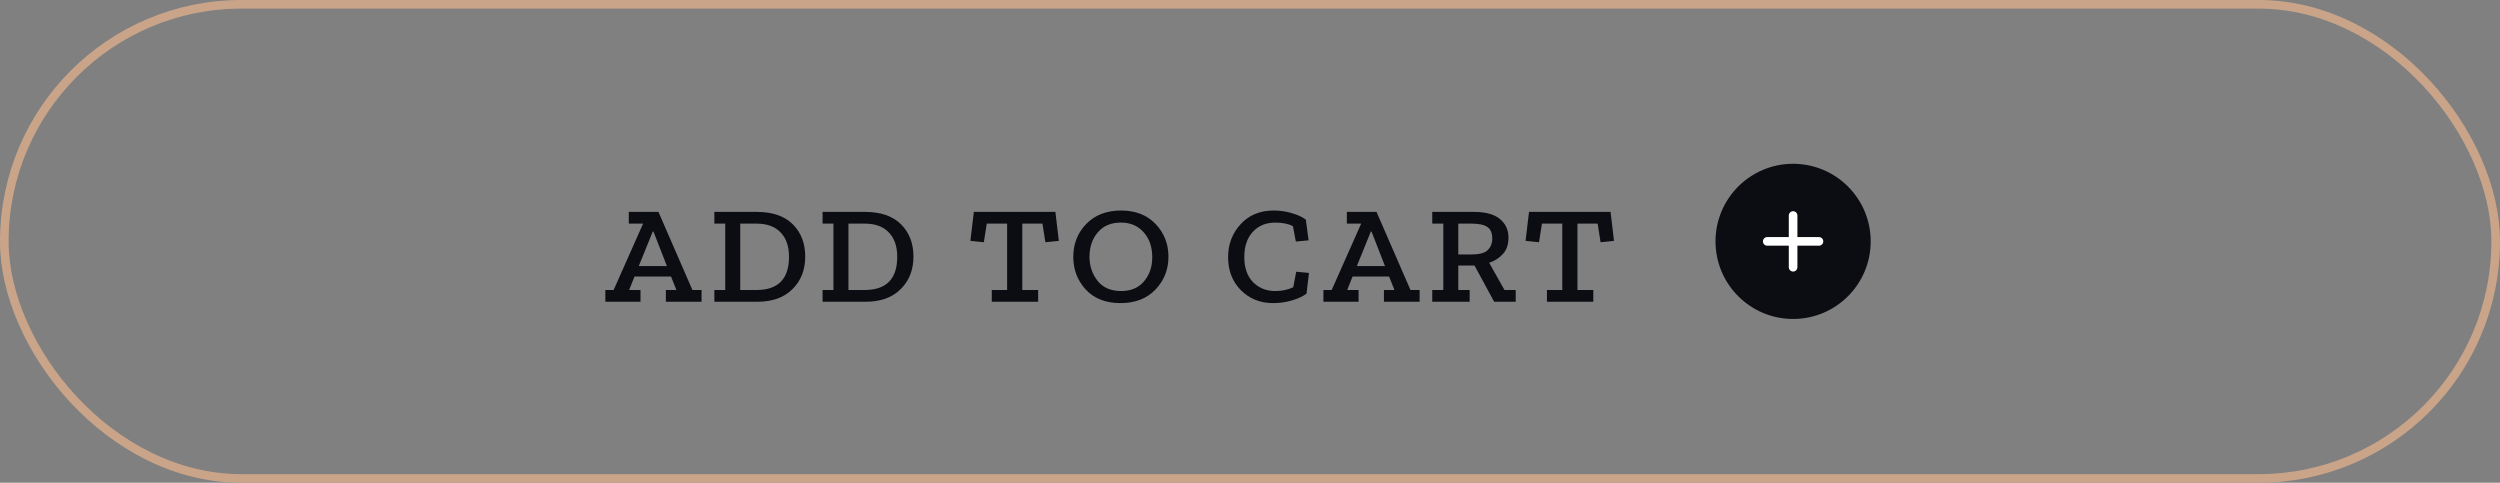 <svg width="290" height="56" viewBox="0 0 290 56" fill="none" xmlns="http://www.w3.org/2000/svg">
<rect x="0" y="0" width="290" height="56" fill="#808080" stroke="none"/>
<rect x="0.5" y="0.5" width="289" height="55" rx="27.5" stroke="#C9A489"/>
<path d="M70.22 33.64H71.18L74.6 25.94H72.94V24.58H76.38L80.32 33.64H81.38V35H77.24V33.64H78.46L77.84 32.08H73.6L72.98 33.64H74.3V35H70.22V33.64ZM75.72 26.86L74.1 30.86H77.36L75.8 26.86H75.72ZM87.786 24.58C89.612 24.58 91.006 25.06 91.966 26.02C92.926 26.98 93.406 28.227 93.406 29.76C93.406 31.307 92.912 32.567 91.926 33.54C90.952 34.513 89.606 35 87.886 35H82.866V33.64H84.126V25.94H82.866V24.58H87.786ZM87.746 33.64C90.266 33.64 91.526 32.353 91.526 29.78C91.526 28.567 91.199 27.627 90.546 26.96C89.906 26.28 88.972 25.94 87.746 25.94H85.866V33.64H87.746ZM100.339 24.58C102.166 24.58 103.559 25.06 104.519 26.02C105.479 26.98 105.959 28.227 105.959 29.76C105.959 31.307 105.466 32.567 104.479 33.54C103.506 34.513 102.159 35 100.439 35H95.419V33.64H96.679V25.94H95.419V24.58H100.339ZM100.299 33.64C102.819 33.64 104.079 32.353 104.079 29.78C104.079 28.567 103.752 27.627 103.099 26.96C102.459 26.28 101.526 25.94 100.299 25.94H98.419V33.64H100.299ZM122.825 27.94L121.265 28.1L120.925 25.94H118.585V33.64H120.425V35H115.045V33.64H116.825V25.94H114.465L114.125 28.1L112.565 27.94L112.965 24.58H122.425L122.825 27.94ZM130.041 24.42C131.734 24.42 133.074 24.947 134.061 26C135.047 27.04 135.541 28.3 135.541 29.78C135.541 31.26 135.041 32.527 134.041 33.58C133.041 34.633 131.687 35.16 129.981 35.16C128.261 35.16 126.914 34.633 125.941 33.58C124.981 32.527 124.501 31.267 124.501 29.8C124.501 28.293 125.001 27.02 126.001 25.98C127.014 24.94 128.361 24.42 130.041 24.42ZM130.041 33.76C131.187 33.76 132.074 33.387 132.701 32.64C133.341 31.893 133.661 30.96 133.661 29.84C133.661 28.64 133.327 27.673 132.661 26.94C132.007 26.193 131.127 25.82 130.021 25.82C128.874 25.82 127.981 26.2 127.341 26.96C126.701 27.707 126.381 28.647 126.381 29.78C126.381 30.847 126.694 31.78 127.321 32.58C127.947 33.367 128.854 33.76 130.041 33.76ZM151.559 34.06C151.159 34.367 150.605 34.627 149.899 34.84C149.192 35.053 148.452 35.16 147.679 35.16C146.185 35.16 144.939 34.66 143.939 33.66C142.952 32.66 142.459 31.387 142.459 29.84C142.459 28.333 142.945 27.053 143.919 26C144.892 24.947 146.165 24.42 147.739 24.42C148.512 24.42 149.232 24.527 149.899 24.74C150.579 24.94 151.105 25.187 151.479 25.48L151.799 27.88L150.319 28.02L149.979 26.24C149.472 25.96 148.785 25.82 147.919 25.82C146.852 25.82 145.985 26.18 145.319 26.9C144.665 27.62 144.339 28.587 144.339 29.8C144.339 31.067 144.679 32.047 145.359 32.74C146.052 33.42 146.905 33.76 147.919 33.76C148.705 33.76 149.405 33.613 150.019 33.32L150.359 31.52L151.839 31.66L151.559 34.06ZM153.516 33.64H154.476L157.896 25.94H156.236V24.58H159.676L163.616 33.64H164.676V35H160.536V33.64H161.756L161.136 32.08H156.896L156.276 33.64H157.596V35H153.516V33.64ZM159.016 26.86L157.396 30.86H160.656L159.096 26.86H159.016ZM166.142 33.64H167.422V25.94H166.142V24.58H170.962C172.322 24.58 173.329 24.853 173.982 25.4C174.649 25.947 174.982 26.667 174.982 27.56C174.982 28.387 174.755 29.033 174.302 29.5C173.862 29.967 173.342 30.293 172.742 30.48L174.522 33.64H175.822V35H173.322L171.042 30.8H169.162V33.64H170.482V35H166.142V33.64ZM170.682 29.52C171.589 29.52 172.215 29.353 172.562 29.02C172.922 28.687 173.102 28.233 173.102 27.66C173.102 27.033 172.915 26.593 172.542 26.34C172.182 26.073 171.562 25.94 170.682 25.94H169.162V29.52H170.682ZM187.225 27.94L185.665 28.1L185.325 25.94H182.985V33.64H184.825V35H179.445V33.64H181.225V25.94H178.865L178.525 28.1L176.965 27.94L177.365 24.58H186.825L187.225 27.94Z" fill="#0C0D12"/>
<path d="M208 37C212.971 37 217 32.971 217 28C217 23.029 212.971 19 208 19C203.029 19 199 23.029 199 28C199 32.971 203.029 37 208 37Z" fill="#0C0D12"/>
<path d="M205 28H211" stroke="white" stroke-linecap="round" stroke-linejoin="round"/>
<path d="M208 25V31" stroke="white" stroke-linecap="round" stroke-linejoin="round"/>
</svg>
